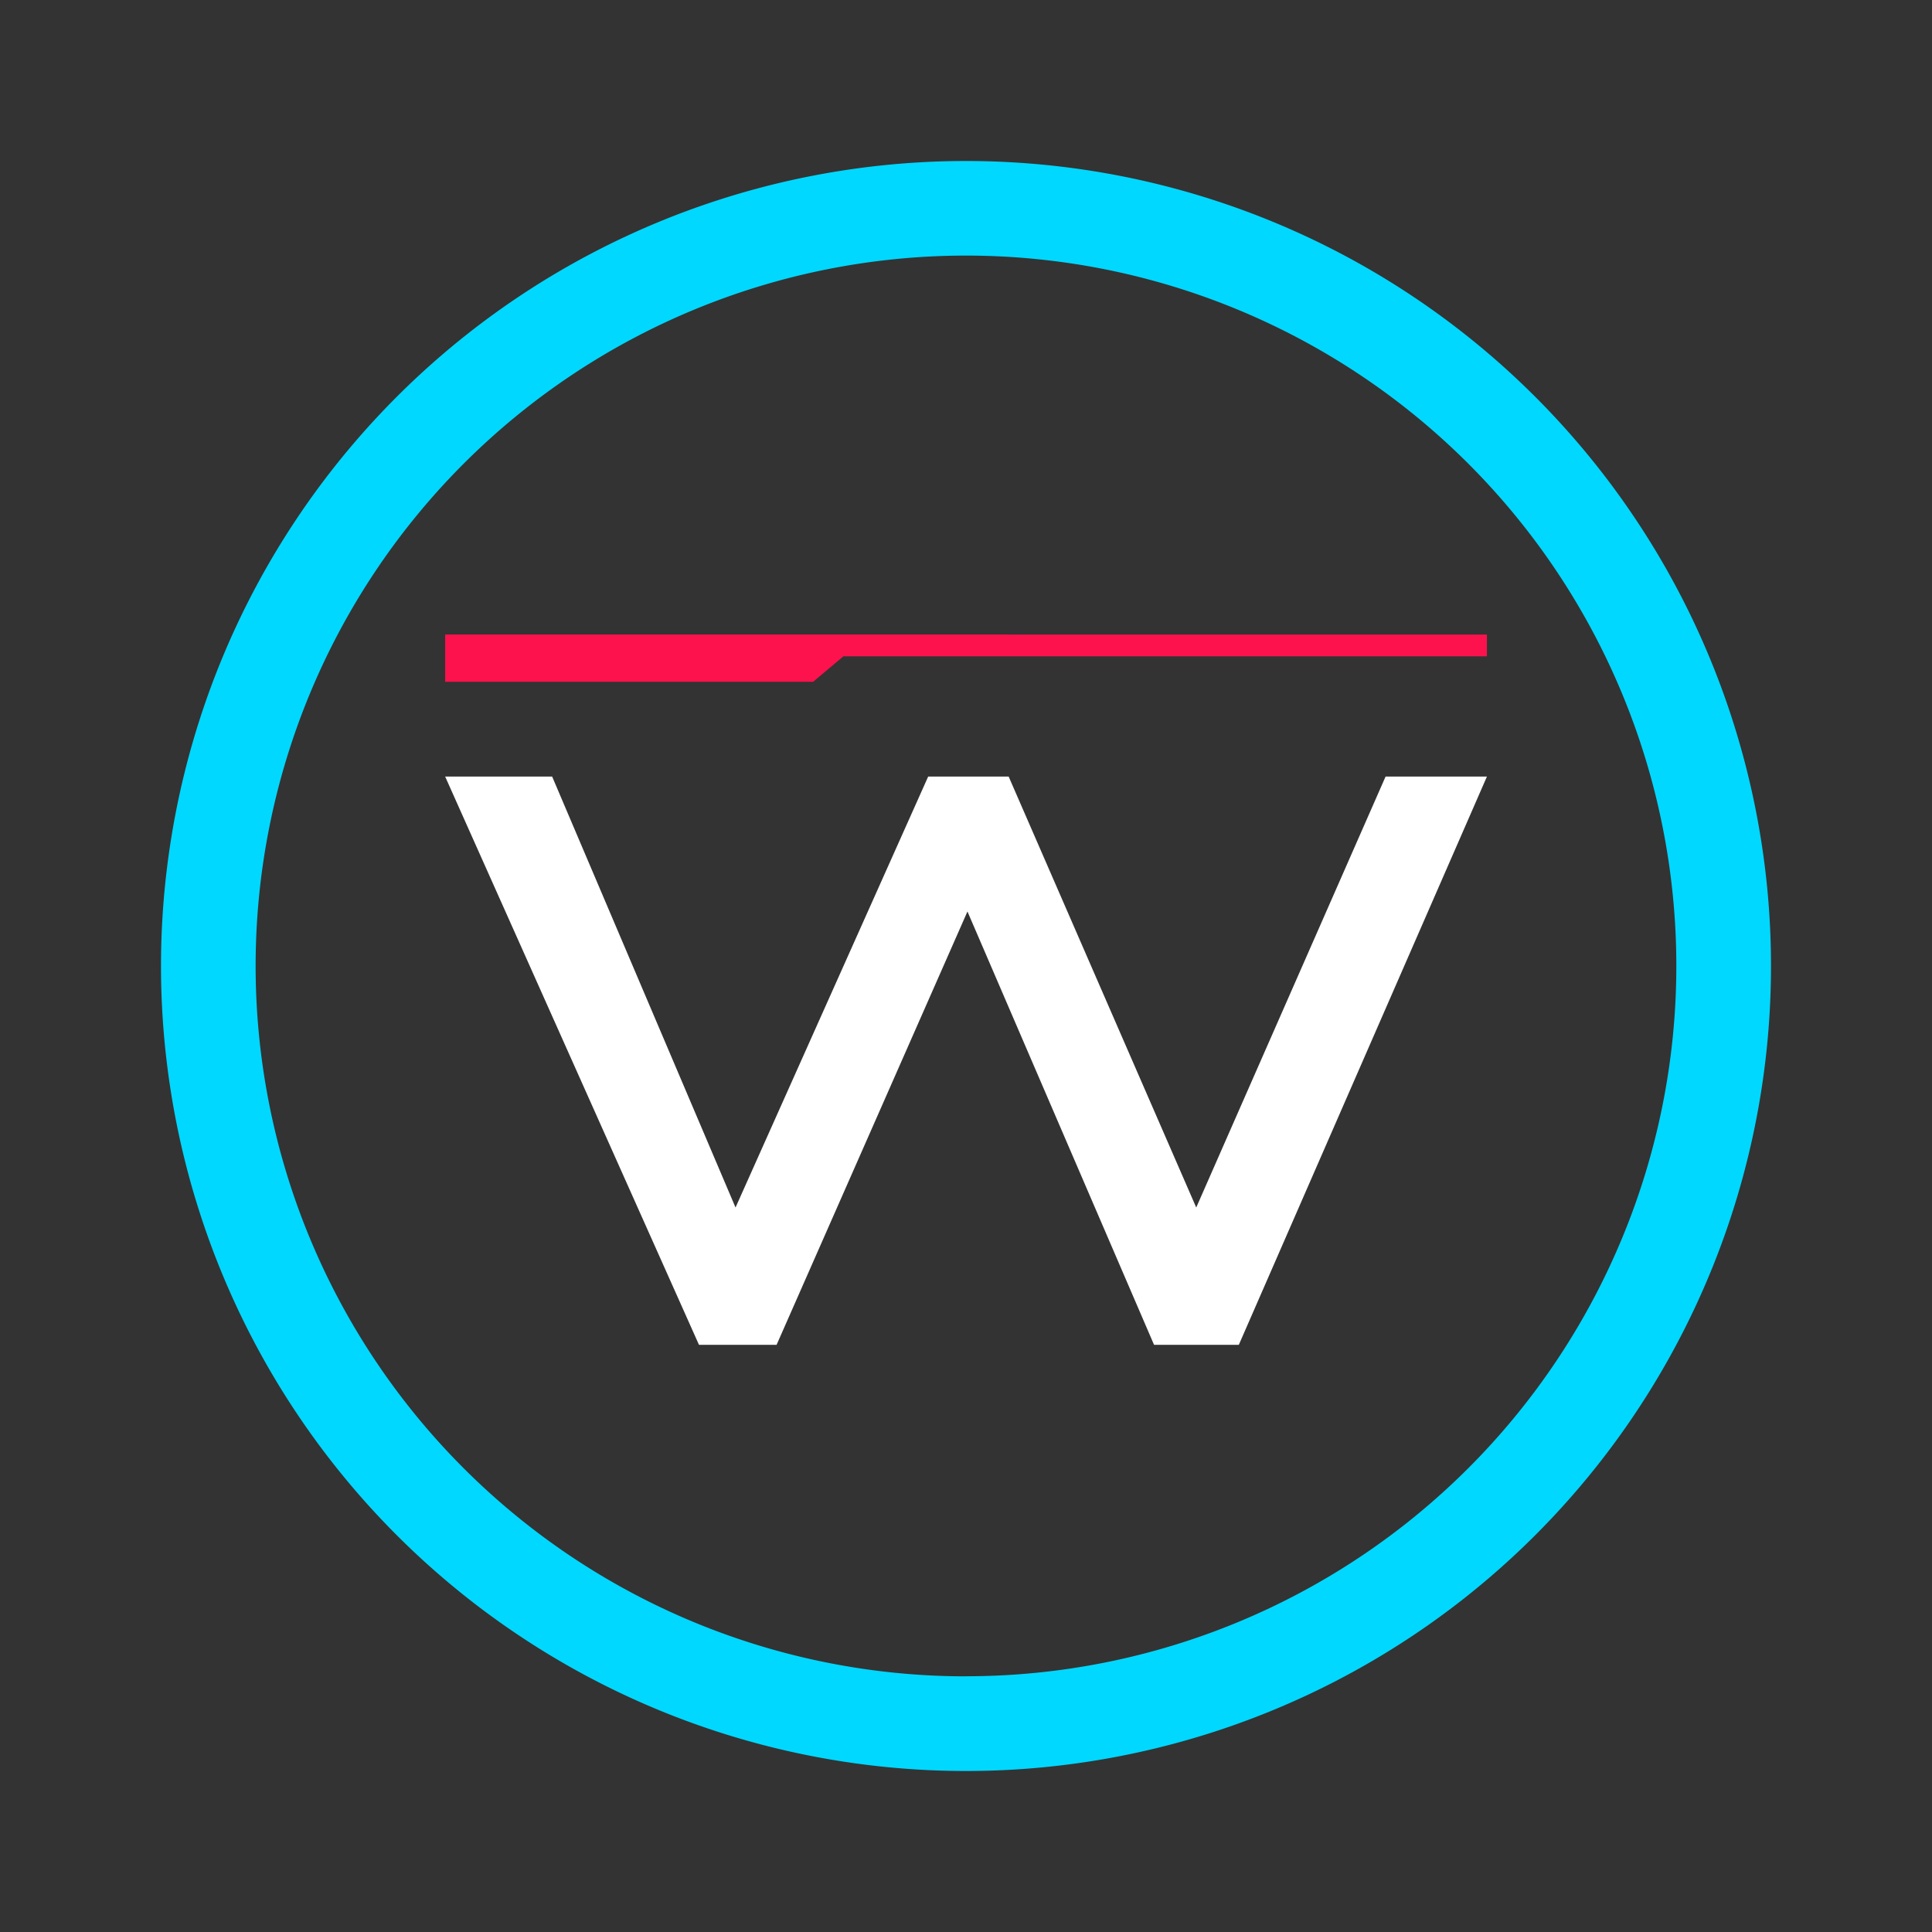 <svg xmlns="http://www.w3.org/2000/svg" xmlns:xlink="http://www.w3.org/1999/xlink" width="24" height="24" viewBox="0 0 24 24"><rect x="0" y="0" width="24" height="24" fill="#333333" stroke="none"/><g fill="none"><path fill="#00D8FF" fill-rule="evenodd" d="M12 22a10 10 0 1 0 0-20a10 10 0 0 0 0 20m0-1.177a8.824 8.824 0 1 0 0-17.648a8.824 8.824 0 0 0 0 17.649" clip-rule="evenodd"/><path fill="#fff" d="M6.865 9.647H5.53l3.153 7.059h.964l2.371-5.383l2.318 5.383h1.053l3.082-7.059h-1.259L14.86 15l-2.33-5.353h-1L9.137 15L6.859 9.647z"/><path fill="#FD124D" d="M5.53 7.882v.588h4.57l.377-.317h7.994v-.27z"/></g></svg>